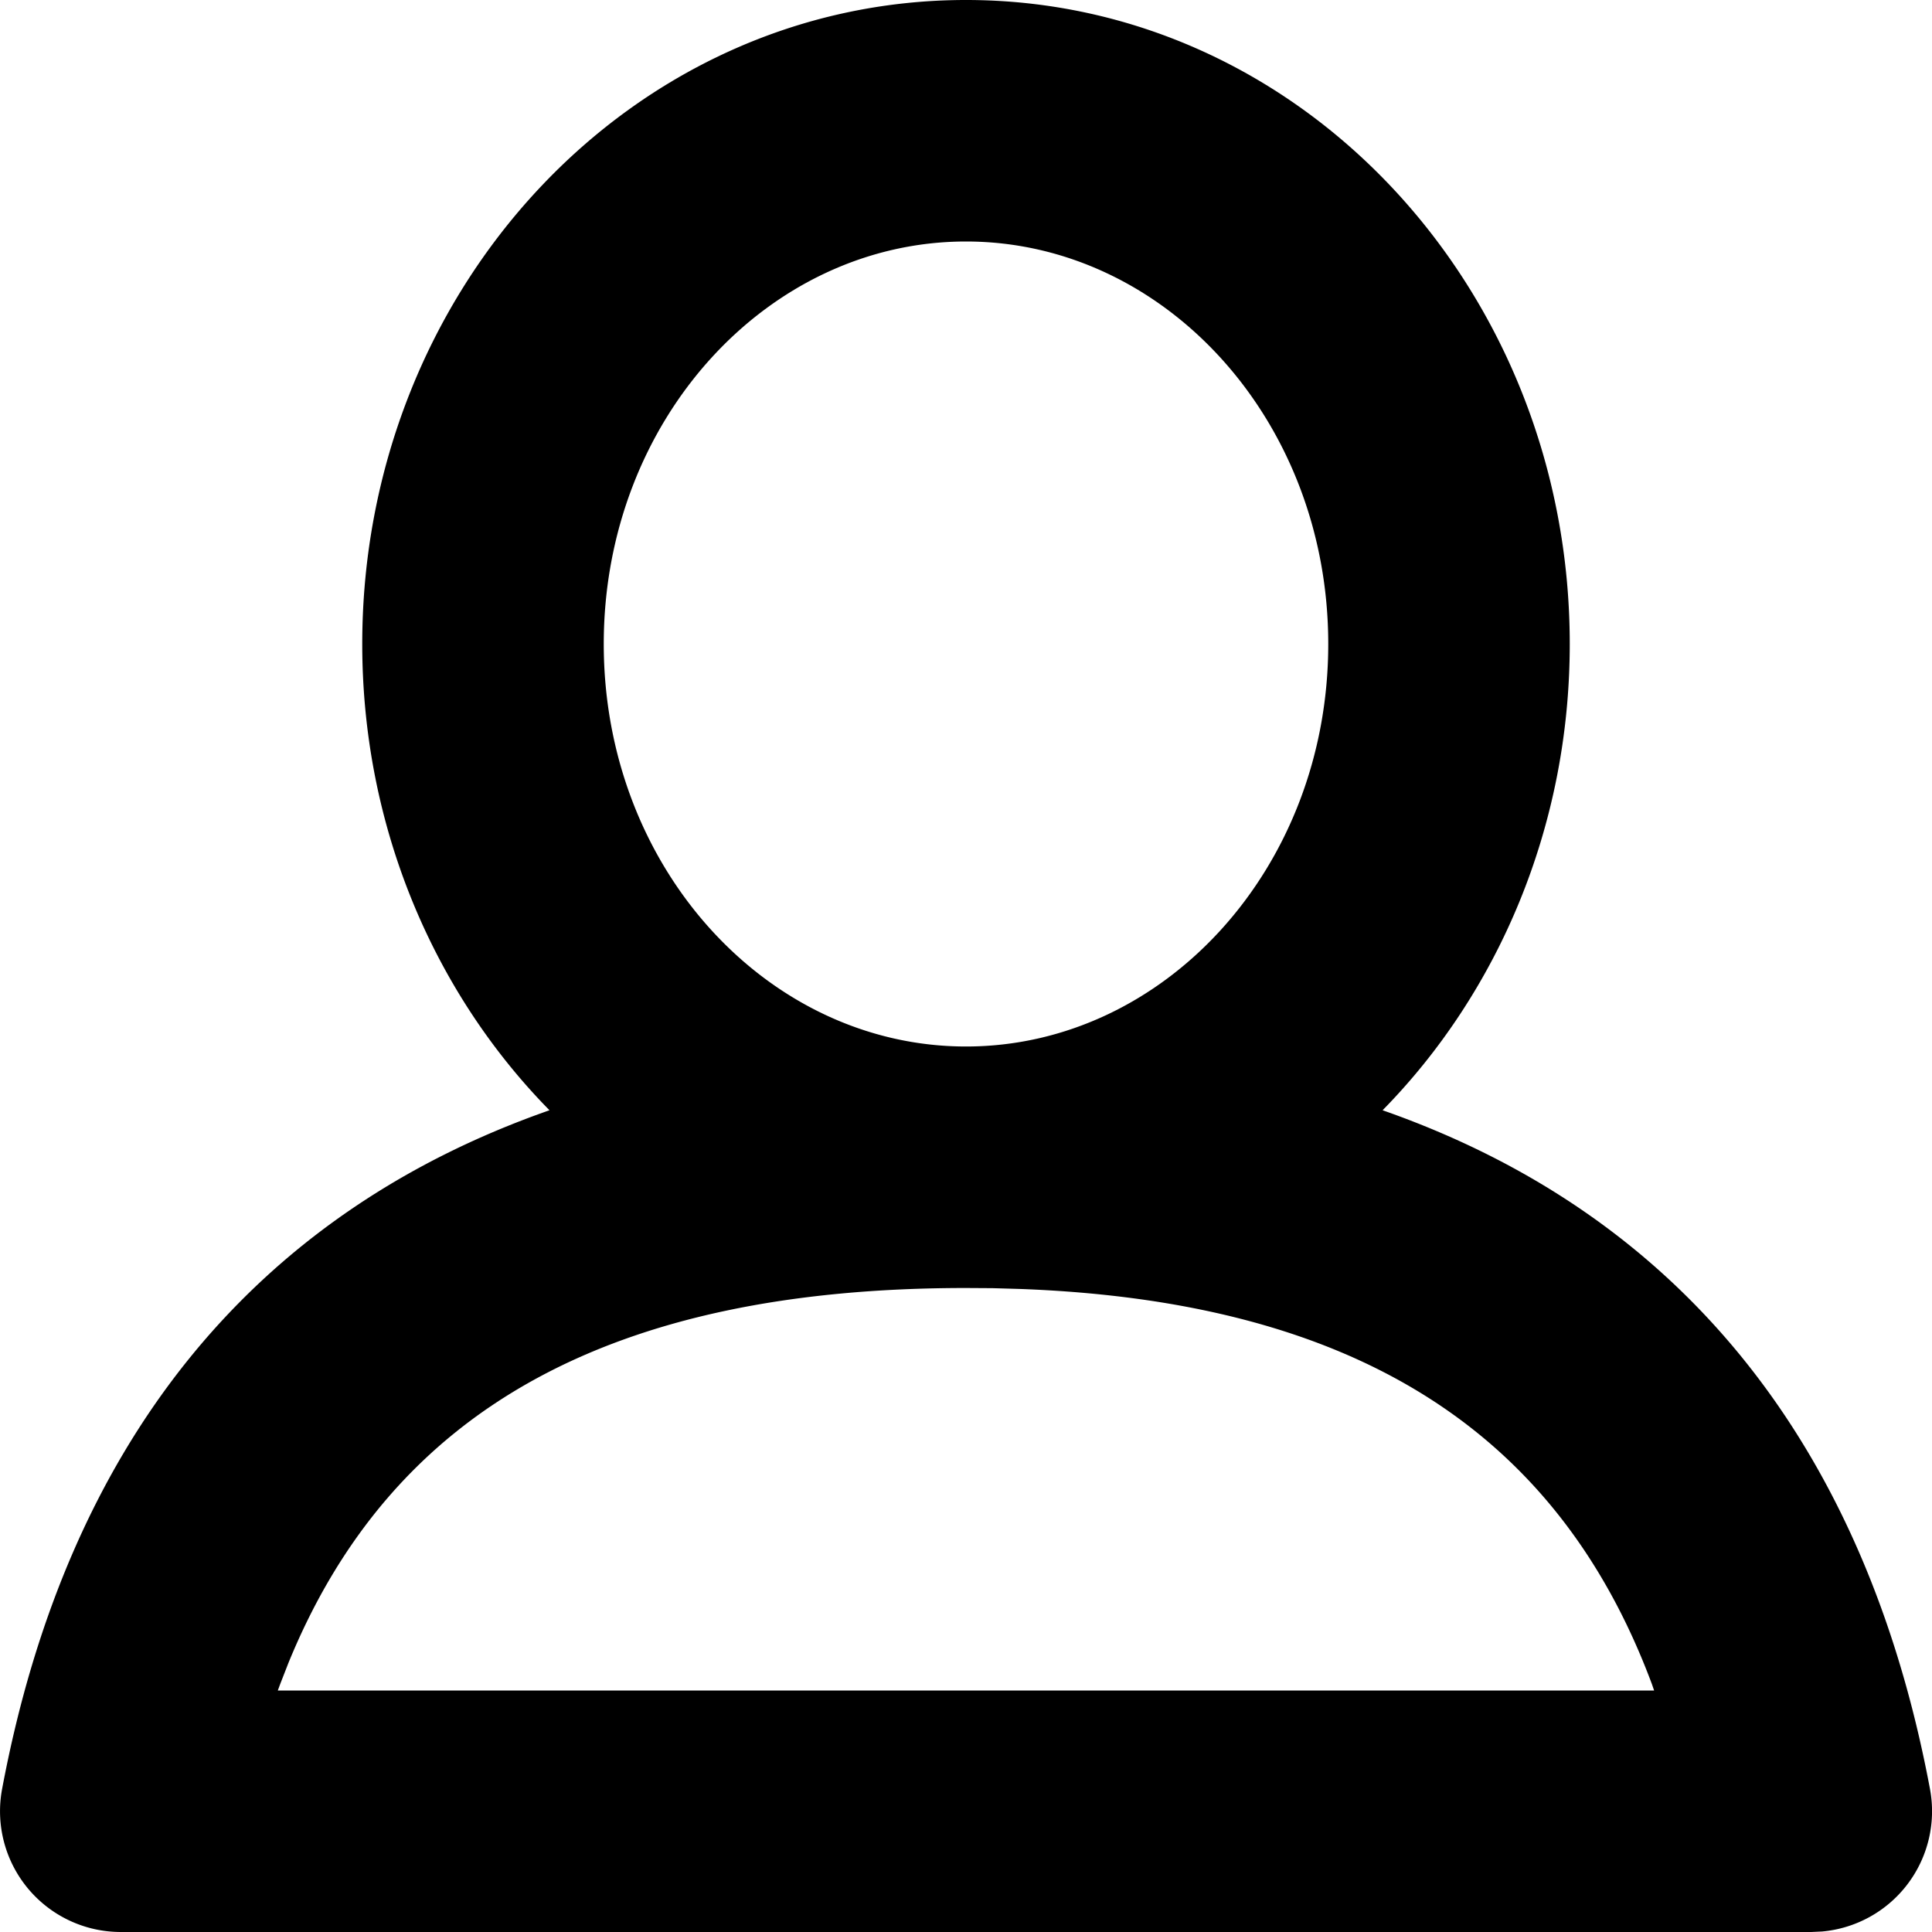 <?xml version="1.0" standalone="no"?><!DOCTYPE svg PUBLIC "-//W3C//DTD SVG 1.1//EN" "http://www.w3.org/Graphics/SVG/1.1/DTD/svg11.dtd"><svg t="1678608249755" class="icon" viewBox="0 0 1024 1024" version="1.1" xmlns="http://www.w3.org/2000/svg" p-id="6631" xmlns:xlink="http://www.w3.org/1999/xlink" width="200" height="200"><path d="M512 0c177.92 0 320 153.899 320 341.333 0 96.853-37.973 184.789-99.2 247.125 156.715 54.827 255.659 175.957 290.133 359.765a64 64 0 0 1-57.259 75.52L960 1024h-896a64 64 0 0 1-62.891-75.776c34.475-183.808 133.419-304.939 290.133-359.765C229.973 526.165 192 438.187 192 341.333c0-187.435 142.08-341.333 320-341.333z m0 682.667c-188.16 0-304.256 64.341-359.168 198.827l-4.309 11.051-1.28 3.456h729.472l-1.195-3.456c-50.304-134.827-158.507-202.795-334.677-209.365l-14.805-0.427L512 682.667z m0-554.667C407.168 128 320 222.421 320 341.333s87.168 213.333 192 213.333c104.875 0 192-94.421 192-213.333S616.875 128 512 128z"  p-id="6632"></path></svg>